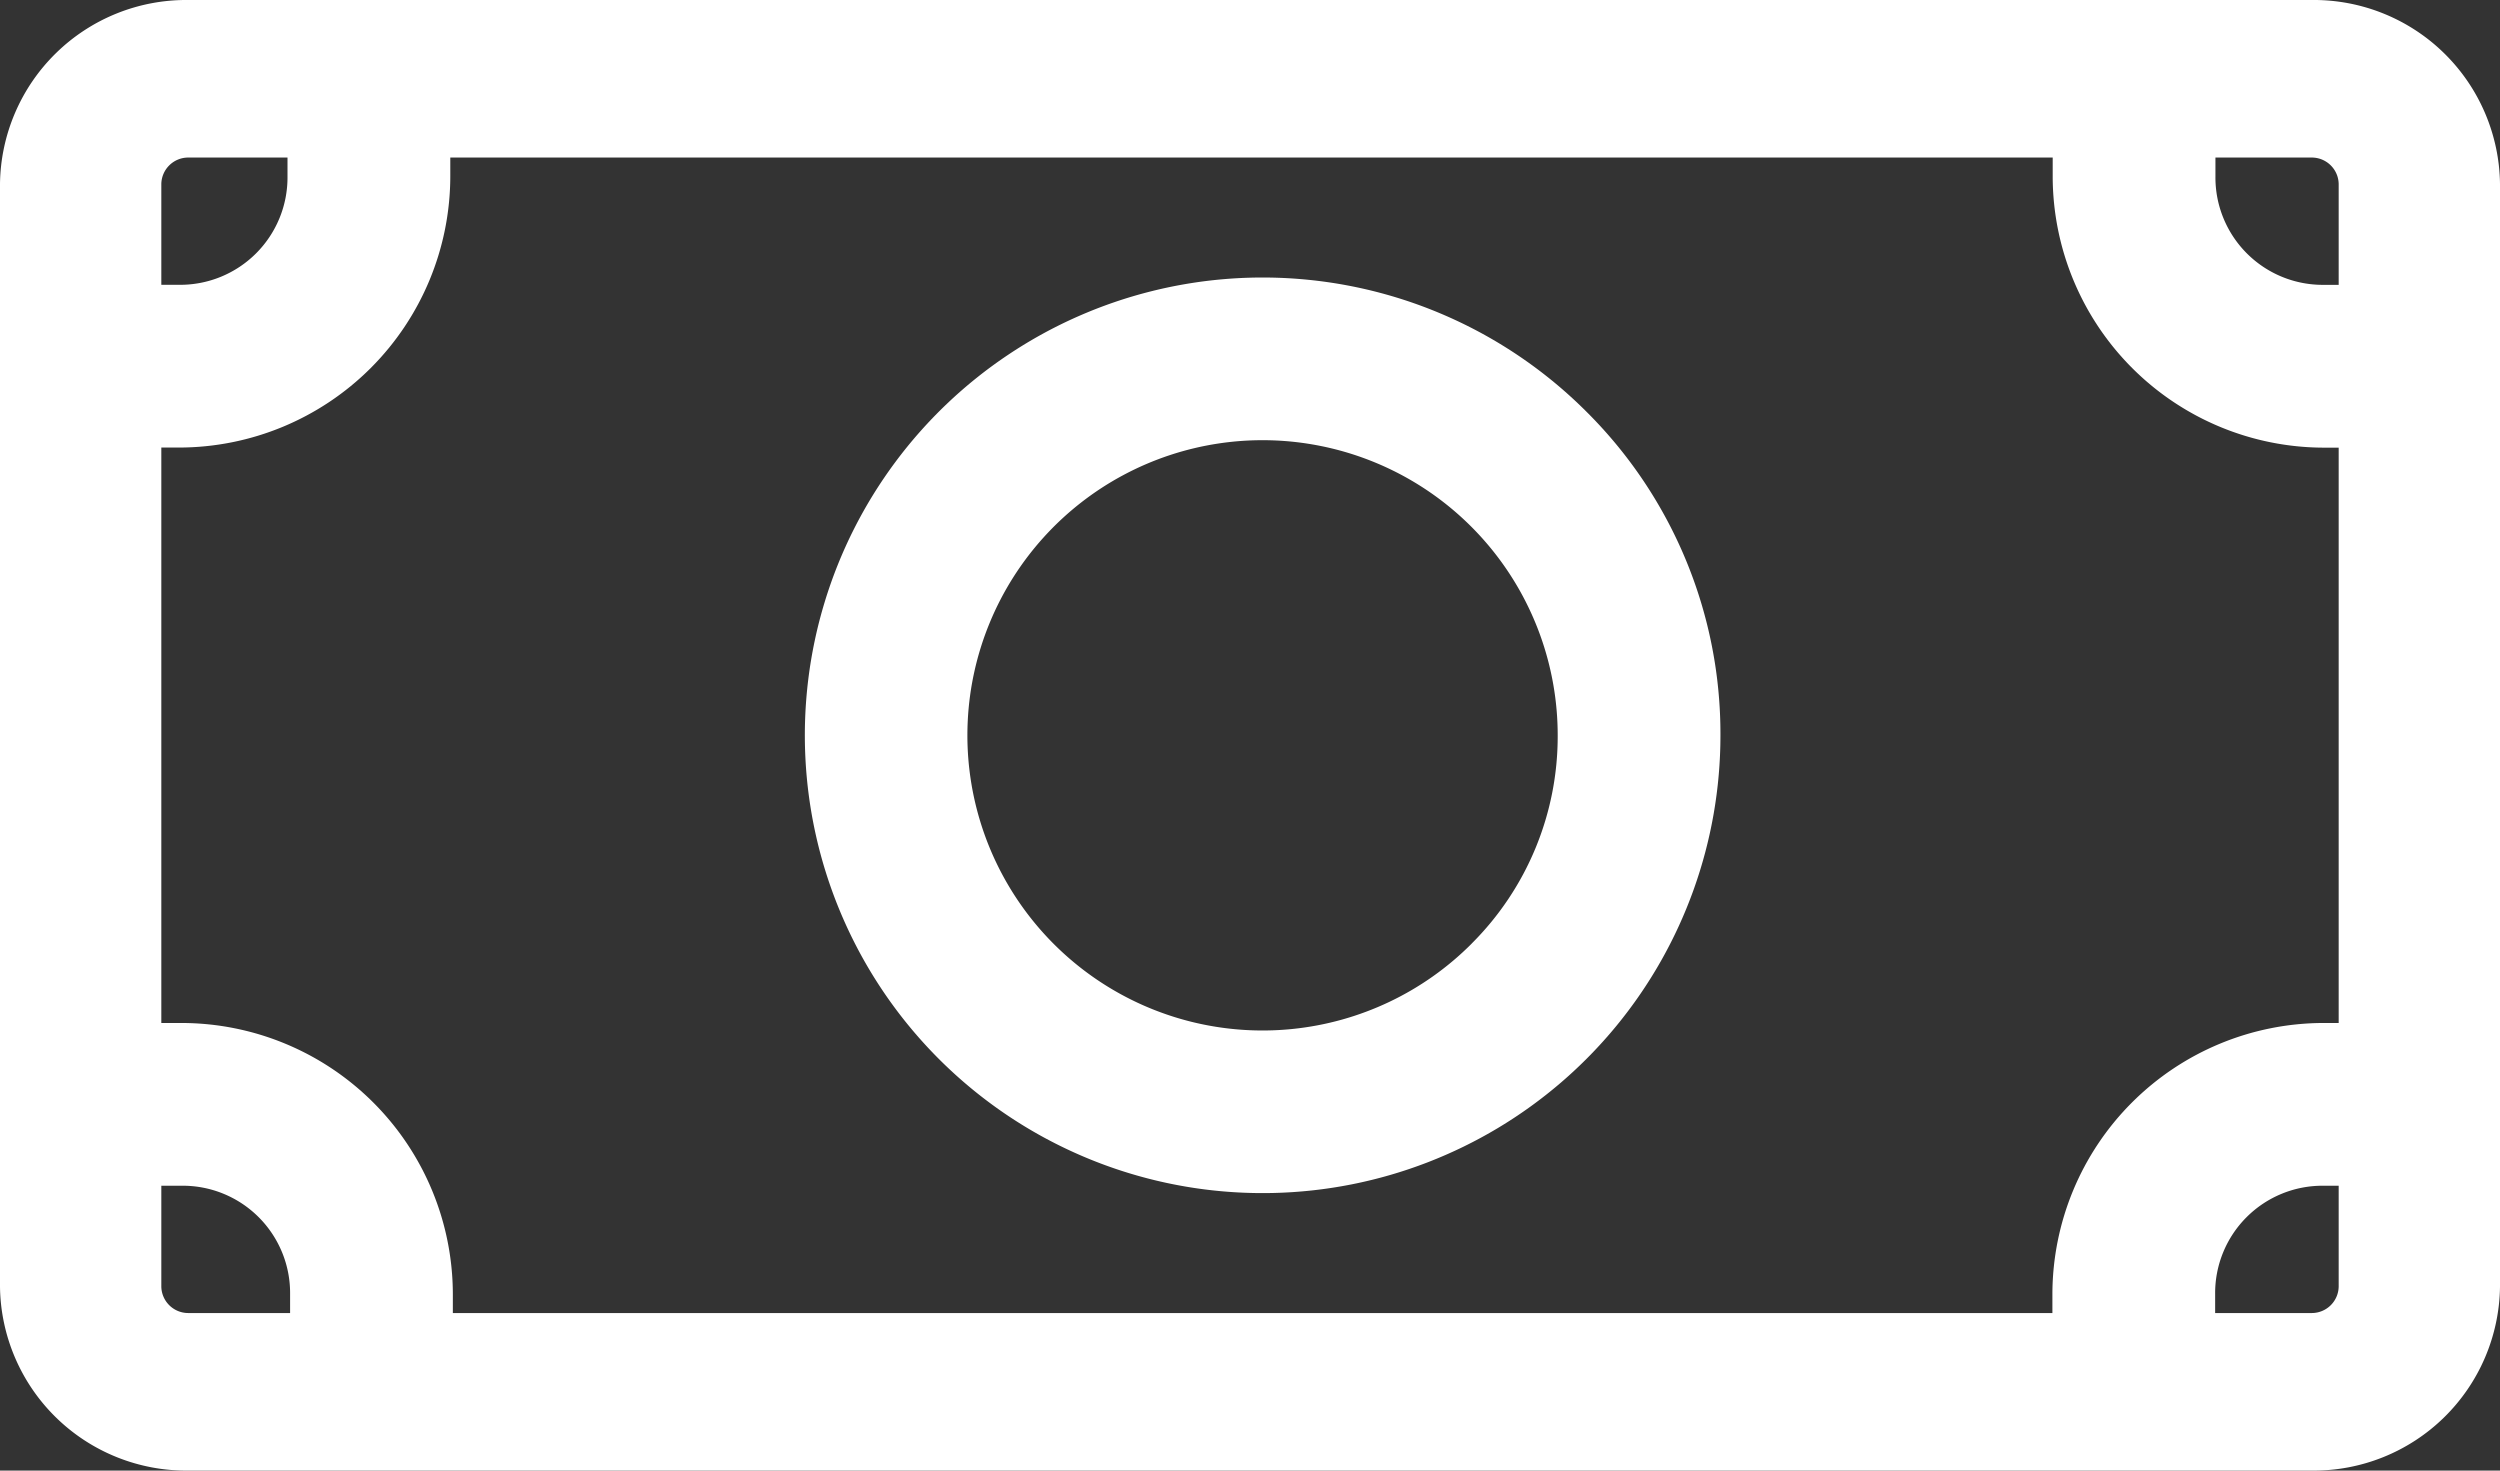 <svg xmlns="http://www.w3.org/2000/svg" width="51" height="30" viewBox="0 0 51 30">
  <rect x="0" y="0" width="51" height="30" fill="#333333" stroke="none"/>
  <g id="ico-pago" transform="translate(0 -101.85)">
    <g id="Group_3503" data-name="Group 3503" transform="translate(0 101.85)">
      <g id="Group_3502" data-name="Group 3502">
        <path id="Path_7712" data-name="Path 7712" d="M47.161,101.85H3.839A3.8,3.8,0,0,0,0,105.6v22.5a3.8,3.8,0,0,0,3.839,3.75H47.161A3.8,3.8,0,0,0,51,128.1V105.6A3.8,3.8,0,0,0,47.161,101.85Zm.548,26.25a.549.549,0,0,1-.548.536H3.839a.549.549,0,0,1-.548-.536V105.6a.549.549,0,0,1,.548-.536H47.161a.549.549,0,0,1,.548.536Z" transform="translate(0 -101.85)" fill="#fff"/>
      </g>
    </g>
    <g id="Group_3505" data-name="Group 3505" transform="translate(1.217 102.957)">
      <g id="Group_3504" data-name="Group 3504">
        <path id="Path_7713" data-name="Path 7713" d="M16.76,112.86v2.49a2.19,2.19,0,0,1-2.213,2.213H12.112v3.32h2.435a5.54,5.54,0,0,0,5.534-5.534v-2.49Z" transform="translate(-12.112 -112.86)" fill="#fff"/>
      </g>
    </g>
    <g id="Group_3507" data-name="Group 3507" transform="translate(41.87 102.957)">
      <g id="Group_3506" data-name="Group 3506">
        <path id="Path_7714" data-name="Path 7714" d="M426.7,117.564a2.19,2.19,0,0,1-2.213-2.213v-2.49h-3.32v2.49a5.54,5.54,0,0,0,5.534,5.534h2.49v-3.32Z" transform="translate(-421.162 -112.86)" fill="#fff"/>
      </g>
    </g>
    <g id="Group_3509" data-name="Group 3509" transform="translate(1.217 122.719)">
      <g id="Group_3508" data-name="Group 3508">
        <path id="Path_7715" data-name="Path 7715" d="M14.6,319.312h-2.49v3.32H14.6a2.19,2.19,0,0,1,2.213,2.214v2.49h3.32v-2.49A5.54,5.54,0,0,0,14.6,319.312Z" transform="translate(-12.112 -319.312)" fill="#fff"/>
      </g>
    </g>
    <g id="Group_3511" data-name="Group 3511" transform="translate(41.869 122.719)">
      <g id="Group_3510" data-name="Group 3510">
        <path id="Path_7716" data-name="Path 7716" d="M426.695,319.312a5.54,5.54,0,0,0-5.534,5.534v2.49h3.32v-2.49a2.19,2.19,0,0,1,2.213-2.214h2.49v-3.32Z" transform="translate(-421.161 -319.312)" fill="#fff"/>
      </g>
    </g>
    <g id="Group_3513" data-name="Group 3513" transform="translate(16.448 107.526)">
      <g id="Group_3512" data-name="Group 3512" transform="translate(0 0)">
        <path id="Path_7717" data-name="Path 7717" d="M181.907,165.962a9.339,9.339,0,1,0,2.728,6.6A9.263,9.263,0,0,0,181.907,165.962Zm-2.347,10.846a6.021,6.021,0,1,1,1.755-4.249A5.968,5.968,0,0,1,179.56,176.807Z" transform="translate(-165.986 -163.234)" fill="#fff"/>
      </g>
    </g>
  </g>
</svg>
